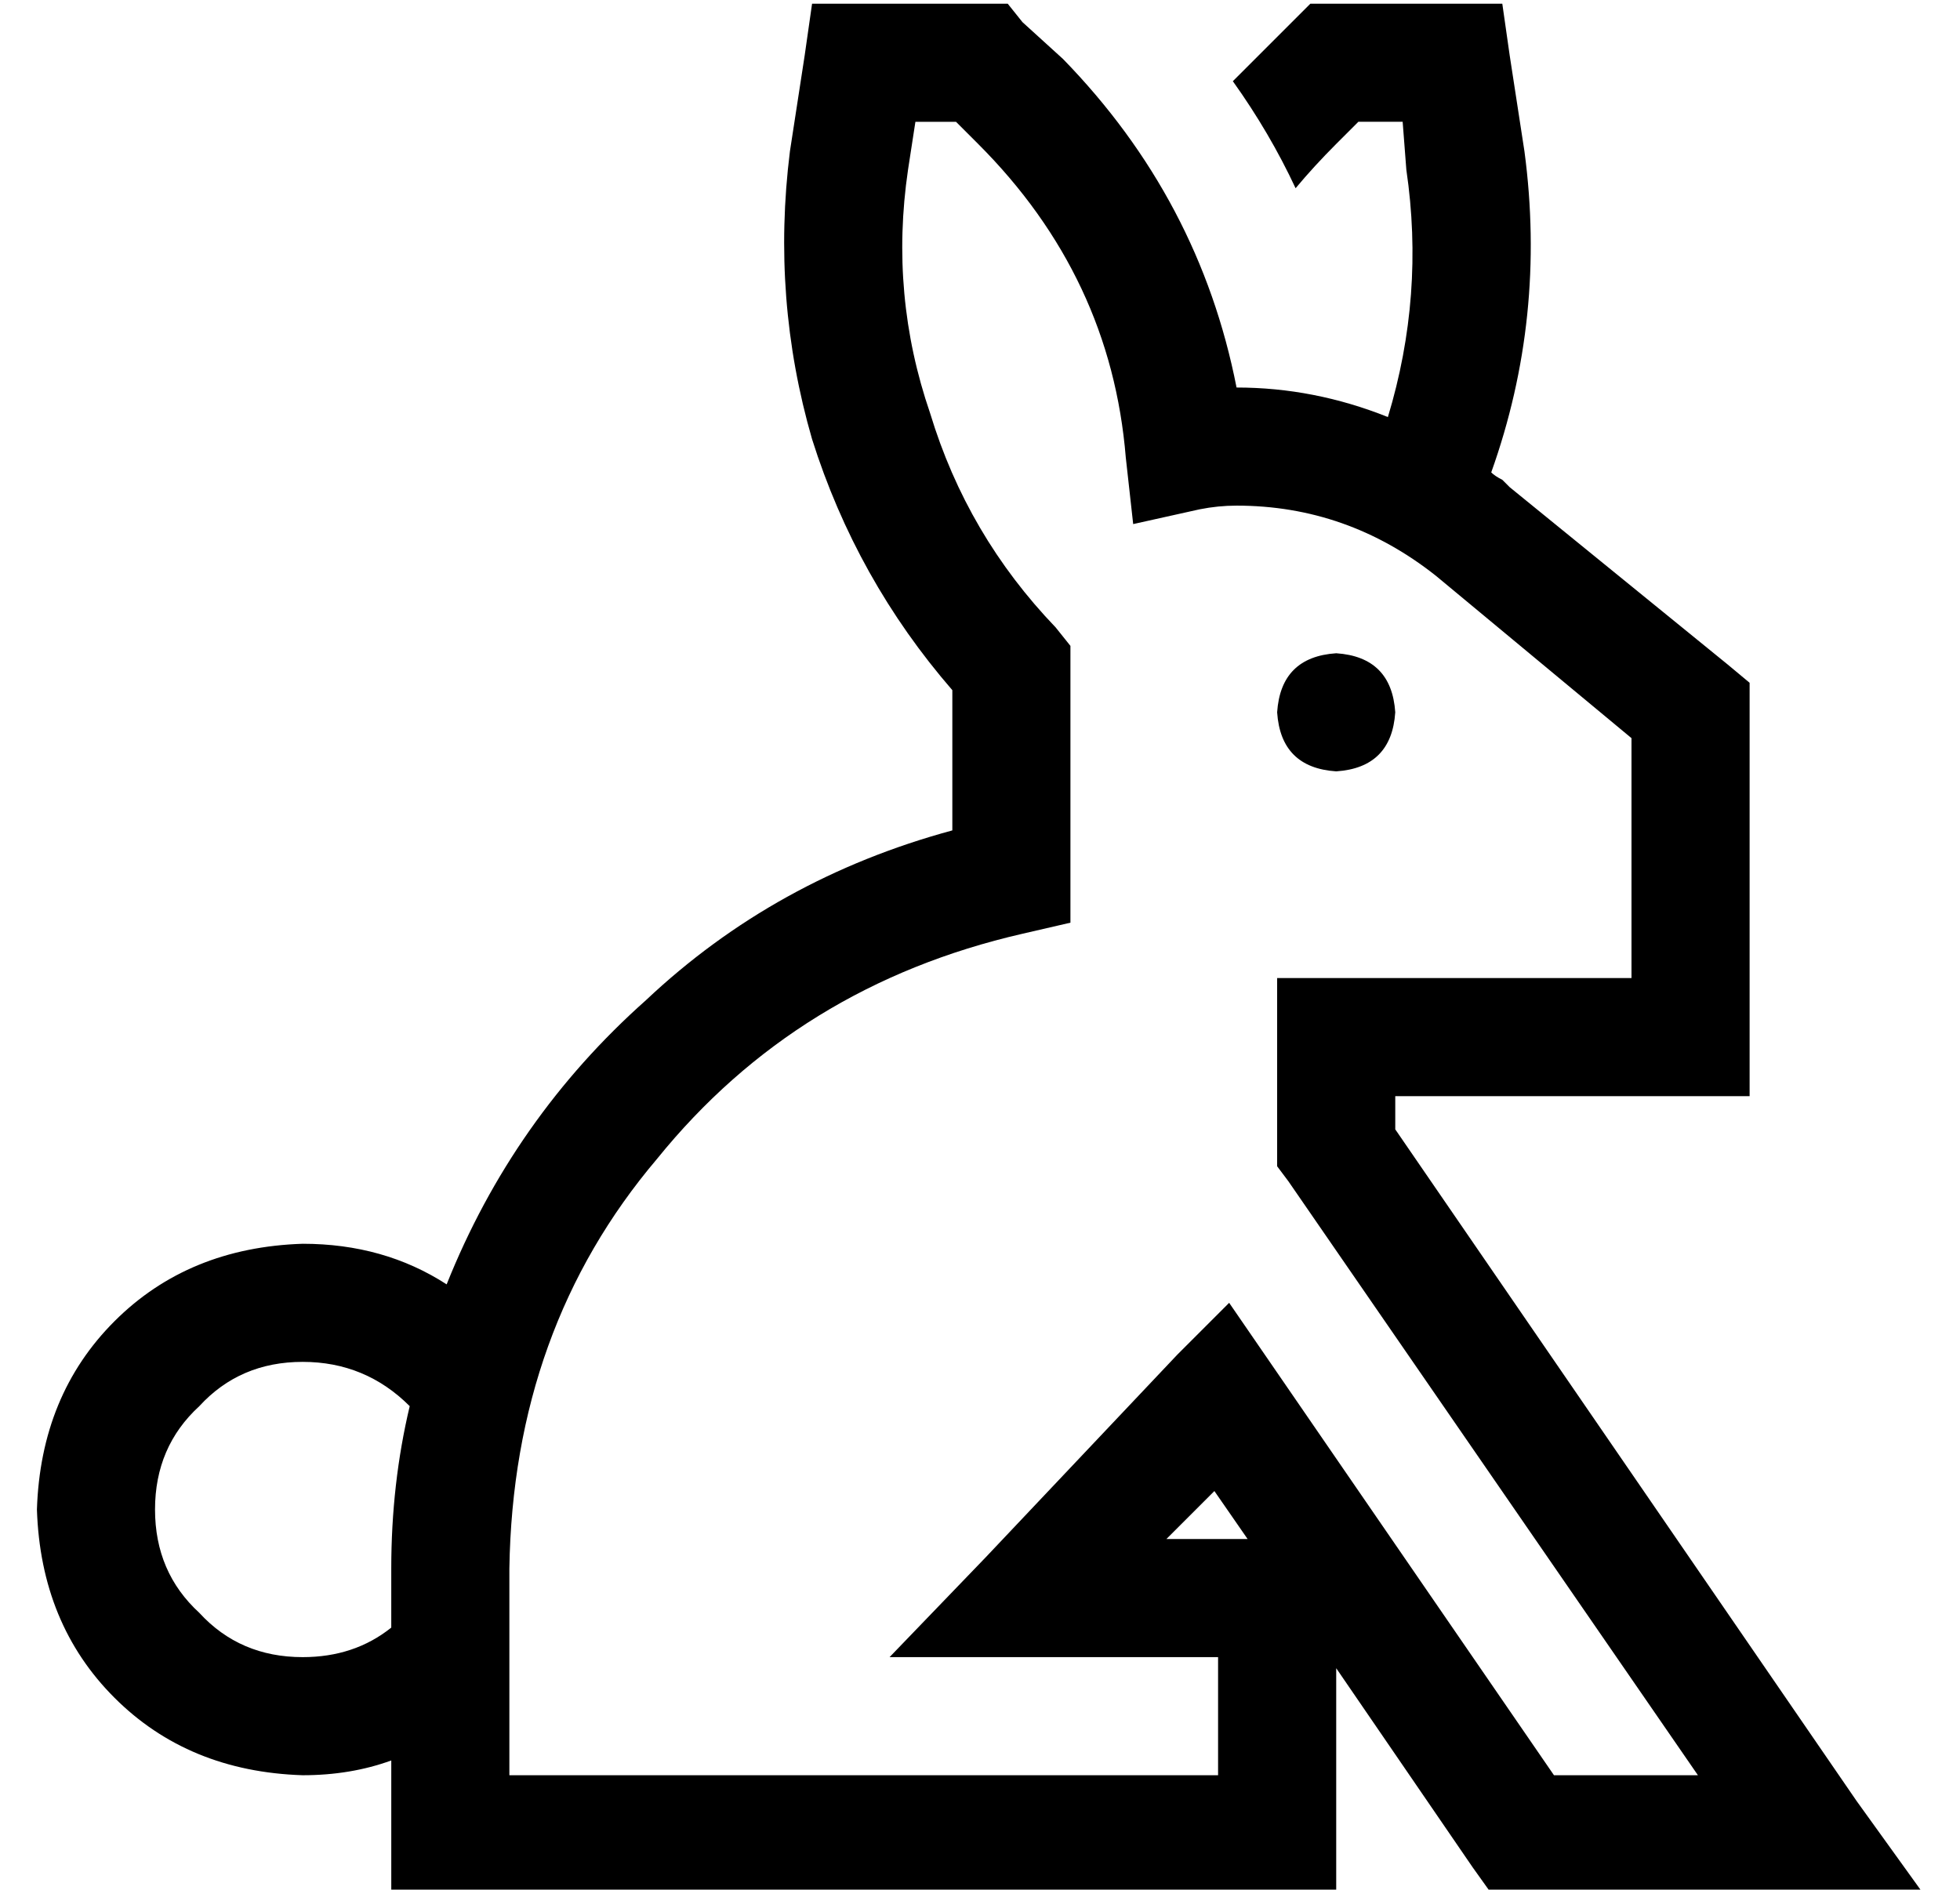 <?xml version="1.0" standalone="no"?>
<!DOCTYPE svg PUBLIC "-//W3C//DTD SVG 1.1//EN" "http://www.w3.org/Graphics/SVG/1.1/DTD/svg11.dtd" >
<svg xmlns="http://www.w3.org/2000/svg" xmlns:xlink="http://www.w3.org/1999/xlink" version="1.1" viewBox="-10 -40 531 512">
   <path fill="currentColor"
d="M341 11q-7 -15 -17 -29l6 -6l10 -10v0l5 -5v0h6h46l2 14v0l4 26v0q6 45 -9 87q1 1 3 2l2 2l59 48v0l6 5v0v7v0v89v0v16v0h-16h-80v9v0l125 182v0l18 25v0h-31h-86l-5 -7v0l-37 -54v0v45v0v16v0h-16h-208v0v0h-16h-16v-16v0v-20v0q-11 4 -24 4q-31 -1 -51 -21t-21 -51
q1 -31 21 -51t51 -21q22 0 39 11q18 -45 54 -77q35 -33 83 -46v-38v0q-26 -30 -38 -68q-11 -38 -6 -78l4 -26v0l2 -14v0h14h39l4 5v0l11 10v0q37 38 47 89q21 0 41 8q10 -33 5 -67l-1 -13v0h-12v0l-6 6v0q-6 6 -11 12v0zM101 341q-12 -12 -29 -12t-28 12q-12 11 -12 28
t12 28q11 12 28 12q14 0 24 -8v-16v0q0 -23 5 -44v0zM352 137q15 1 16 16q-1 15 -16 16q-15 -1 -16 -16q1 -15 16 -16v0zM176 441h128h-128h144v-32v0h-16h-73l26 -27v0l52 -55v0l14 -14v0l11 16v0l77 112v0h39v0l-111 -161v0l-3 -4v0v-5v0v-30v0v-16v0h16h80v-65v0l-53 -44
v0q-24 -19 -54 -19q-5 0 -10 1l-18 4v0l-2 -18v0q-4 -49 -40 -85l-6 -6v0h-11v0l-2 13v0q-5 34 6 66q10 33 34 58l4 5v0v6v0v0v0v56v0v13v0l-13 3v0q-61 14 -99 61q-39 46 -40 111v56v0h16h16v0v0h16v0zM319 364l-13 13l13 -13l-13 13h22v0l-9 -13v0z" />
</svg>
